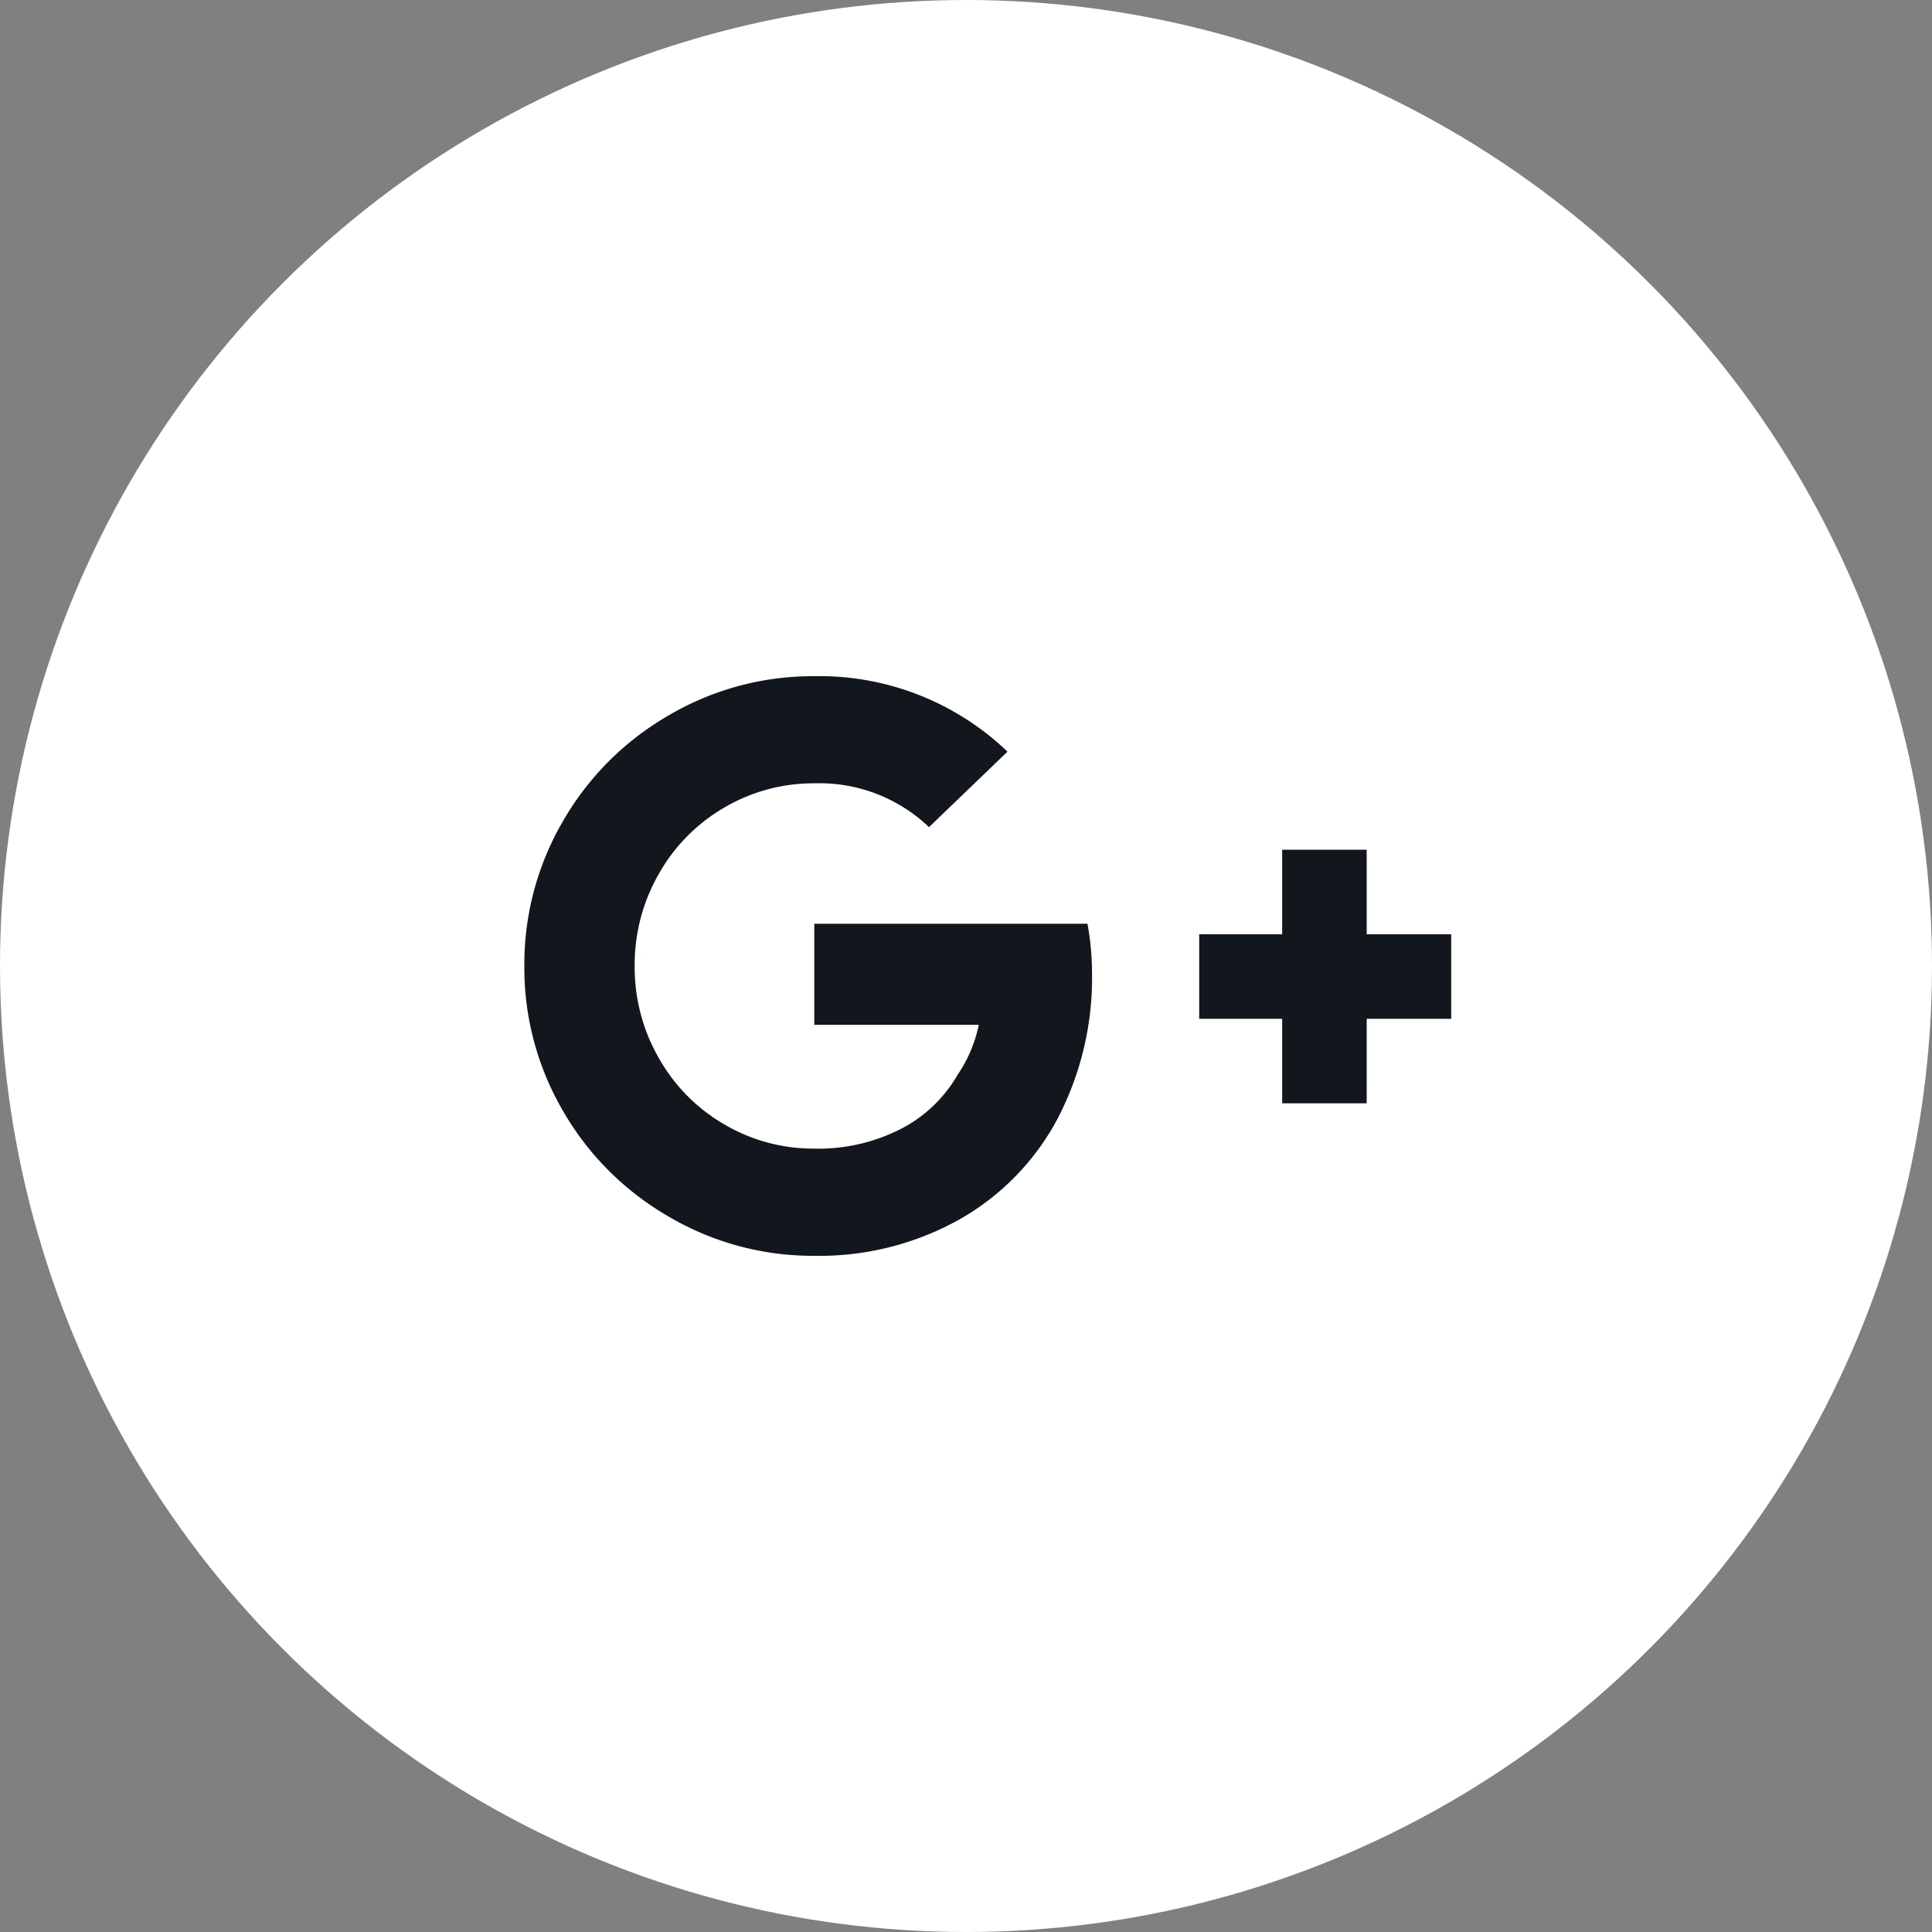 <svg xmlns="http://www.w3.org/2000/svg" width="40" height="40" viewBox="0 0 40 40"><rect x="0" y="0" width="40" height="40" fill="#808080" stroke="none"/><defs><style>.a{fill:#fff;}.b{fill:#11171d;}</style></defs><g transform="translate(-463 -12410)"><circle class="a" cx="20" cy="20" r="20" transform="translate(463 12410)"/><path class="b" d="M-5229.285-807.741a5.717,5.717,0,0,1,.094,1,6.3,6.3,0,0,1-.719,3.047,5.2,5.2,0,0,1-2.031,2.078,5.939,5.939,0,0,1-3,.75,5.872,5.872,0,0,1-3.016-.813,5.947,5.947,0,0,1-2.187-2.187,5.875,5.875,0,0,1-.8-3,5.875,5.875,0,0,1,.8-3,5.957,5.957,0,0,1,2.187-2.188,5.881,5.881,0,0,1,3.016-.812,5.624,5.624,0,0,1,4,1.562l-1.625,1.563a3.28,3.28,0,0,0-2.375-.907,3.638,3.638,0,0,0-1.86.5,3.667,3.667,0,0,0-1.359,1.375,3.783,3.783,0,0,0-.5,1.907,3.779,3.779,0,0,0,.5,1.906,3.66,3.66,0,0,0,1.359,1.375,3.638,3.638,0,0,0,1.86.5,3.743,3.743,0,0,0,1.906-.469,2.887,2.887,0,0,0,1.063-1.062,2.886,2.886,0,0,0,.437-1.032h-3.406v-2.093Zm5.781.218v-1.75h-1.75v1.75h-1.718v1.75h1.718v1.75h1.75v-1.75h1.75v-1.75Z" transform="translate(5714.8 13236.866)"/></g></svg>